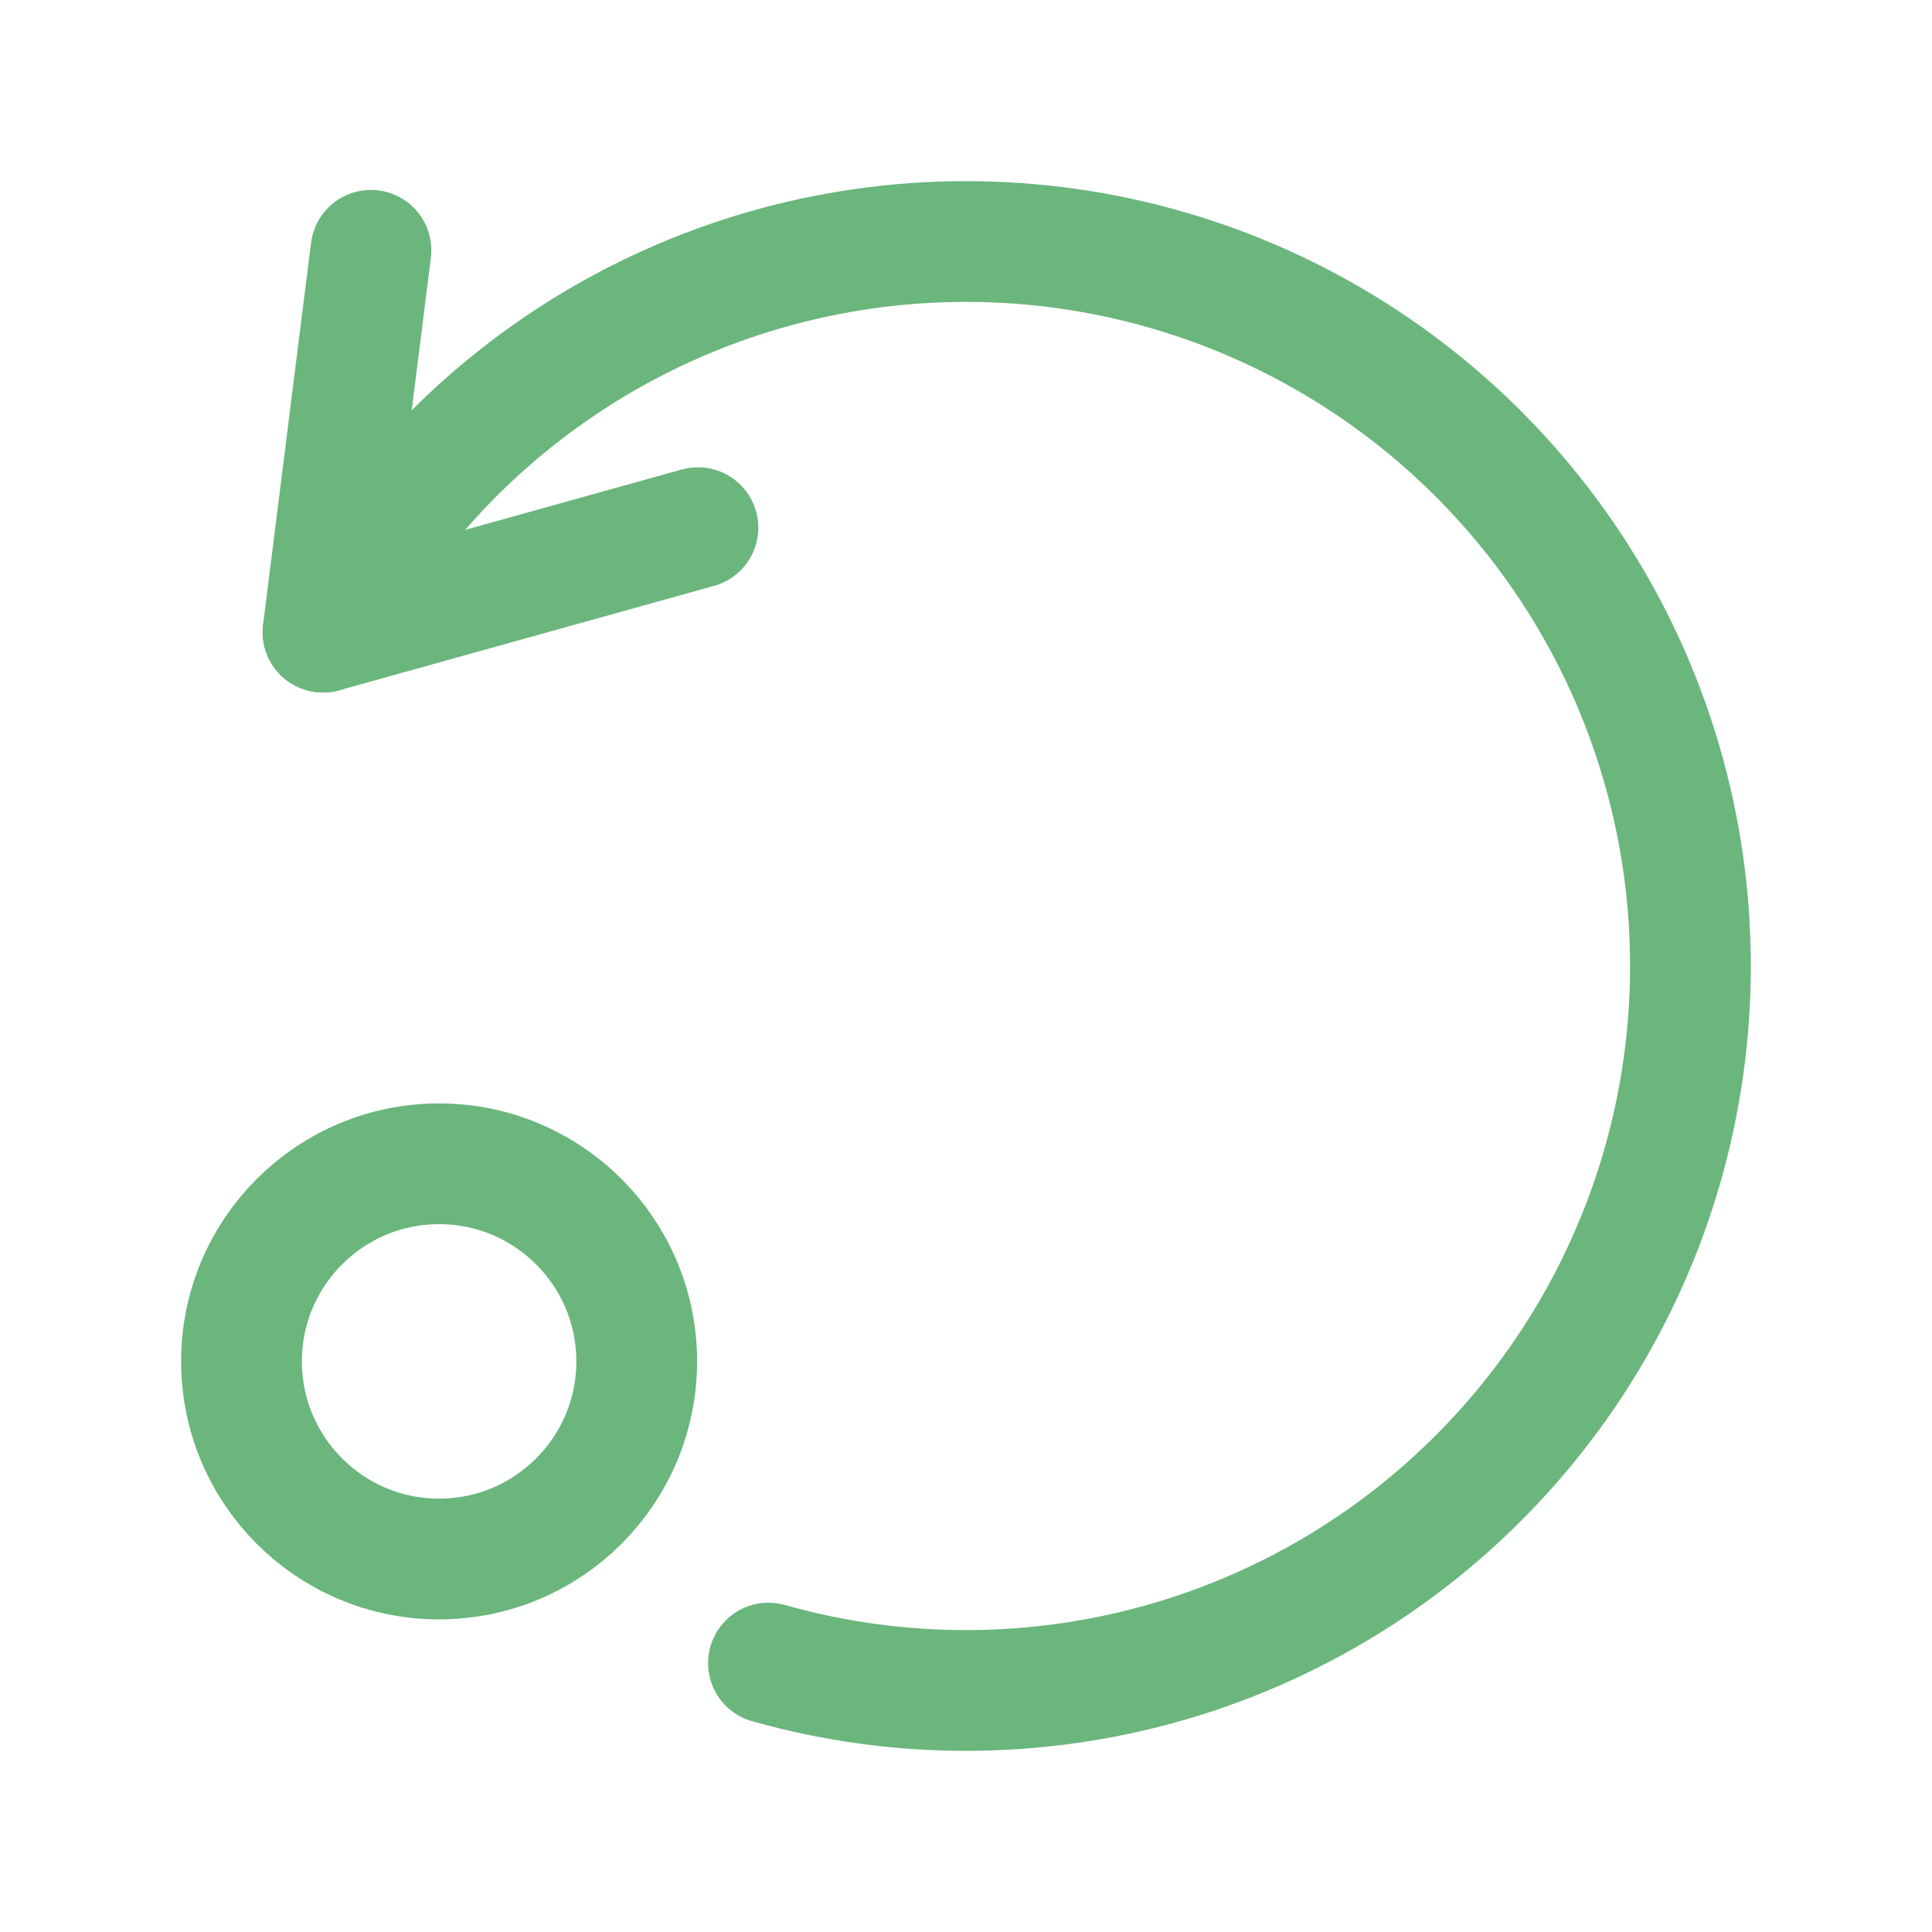 <svg width="16" height="16" viewBox="0 0 16 16" fill="none" xmlns="http://www.w3.org/2000/svg">
<g id="repeat-cycle 1">
<g id="Group">
<path id="Vector" d="M3.636 12.911C4.54 12.911 5.273 12.178 5.273 11.274C5.273 10.371 4.54 9.638 3.636 9.638C2.733 9.638 2 10.371 2 11.274C2 12.178 2.733 12.911 3.636 12.911Z" stroke="#6AB67C" stroke-linecap="round" stroke-linejoin="round"/>
<path id="Vector_2" d="M3.072 2.073L2.675 5.235L5.78 4.37" stroke="#6AB67C" stroke-linecap="round" stroke-linejoin="round"/>
<path id="Vector_3" d="M2.675 5.235C3.198 4.228 3.996 3.389 4.976 2.817C5.956 2.246 7.079 1.963 8.213 2.004C9.347 2.044 10.447 2.405 11.384 3.046C12.321 3.686 13.057 4.578 13.508 5.62C13.958 6.662 14.103 7.81 13.927 8.931C13.751 10.053 13.26 11.101 12.512 11.954C11.764 12.808 10.79 13.432 9.701 13.754C8.613 14.075 7.456 14.082 6.364 13.773" stroke="#6AB67C" stroke-linecap="round" stroke-linejoin="round"/>
</g>
</g>
</svg>
